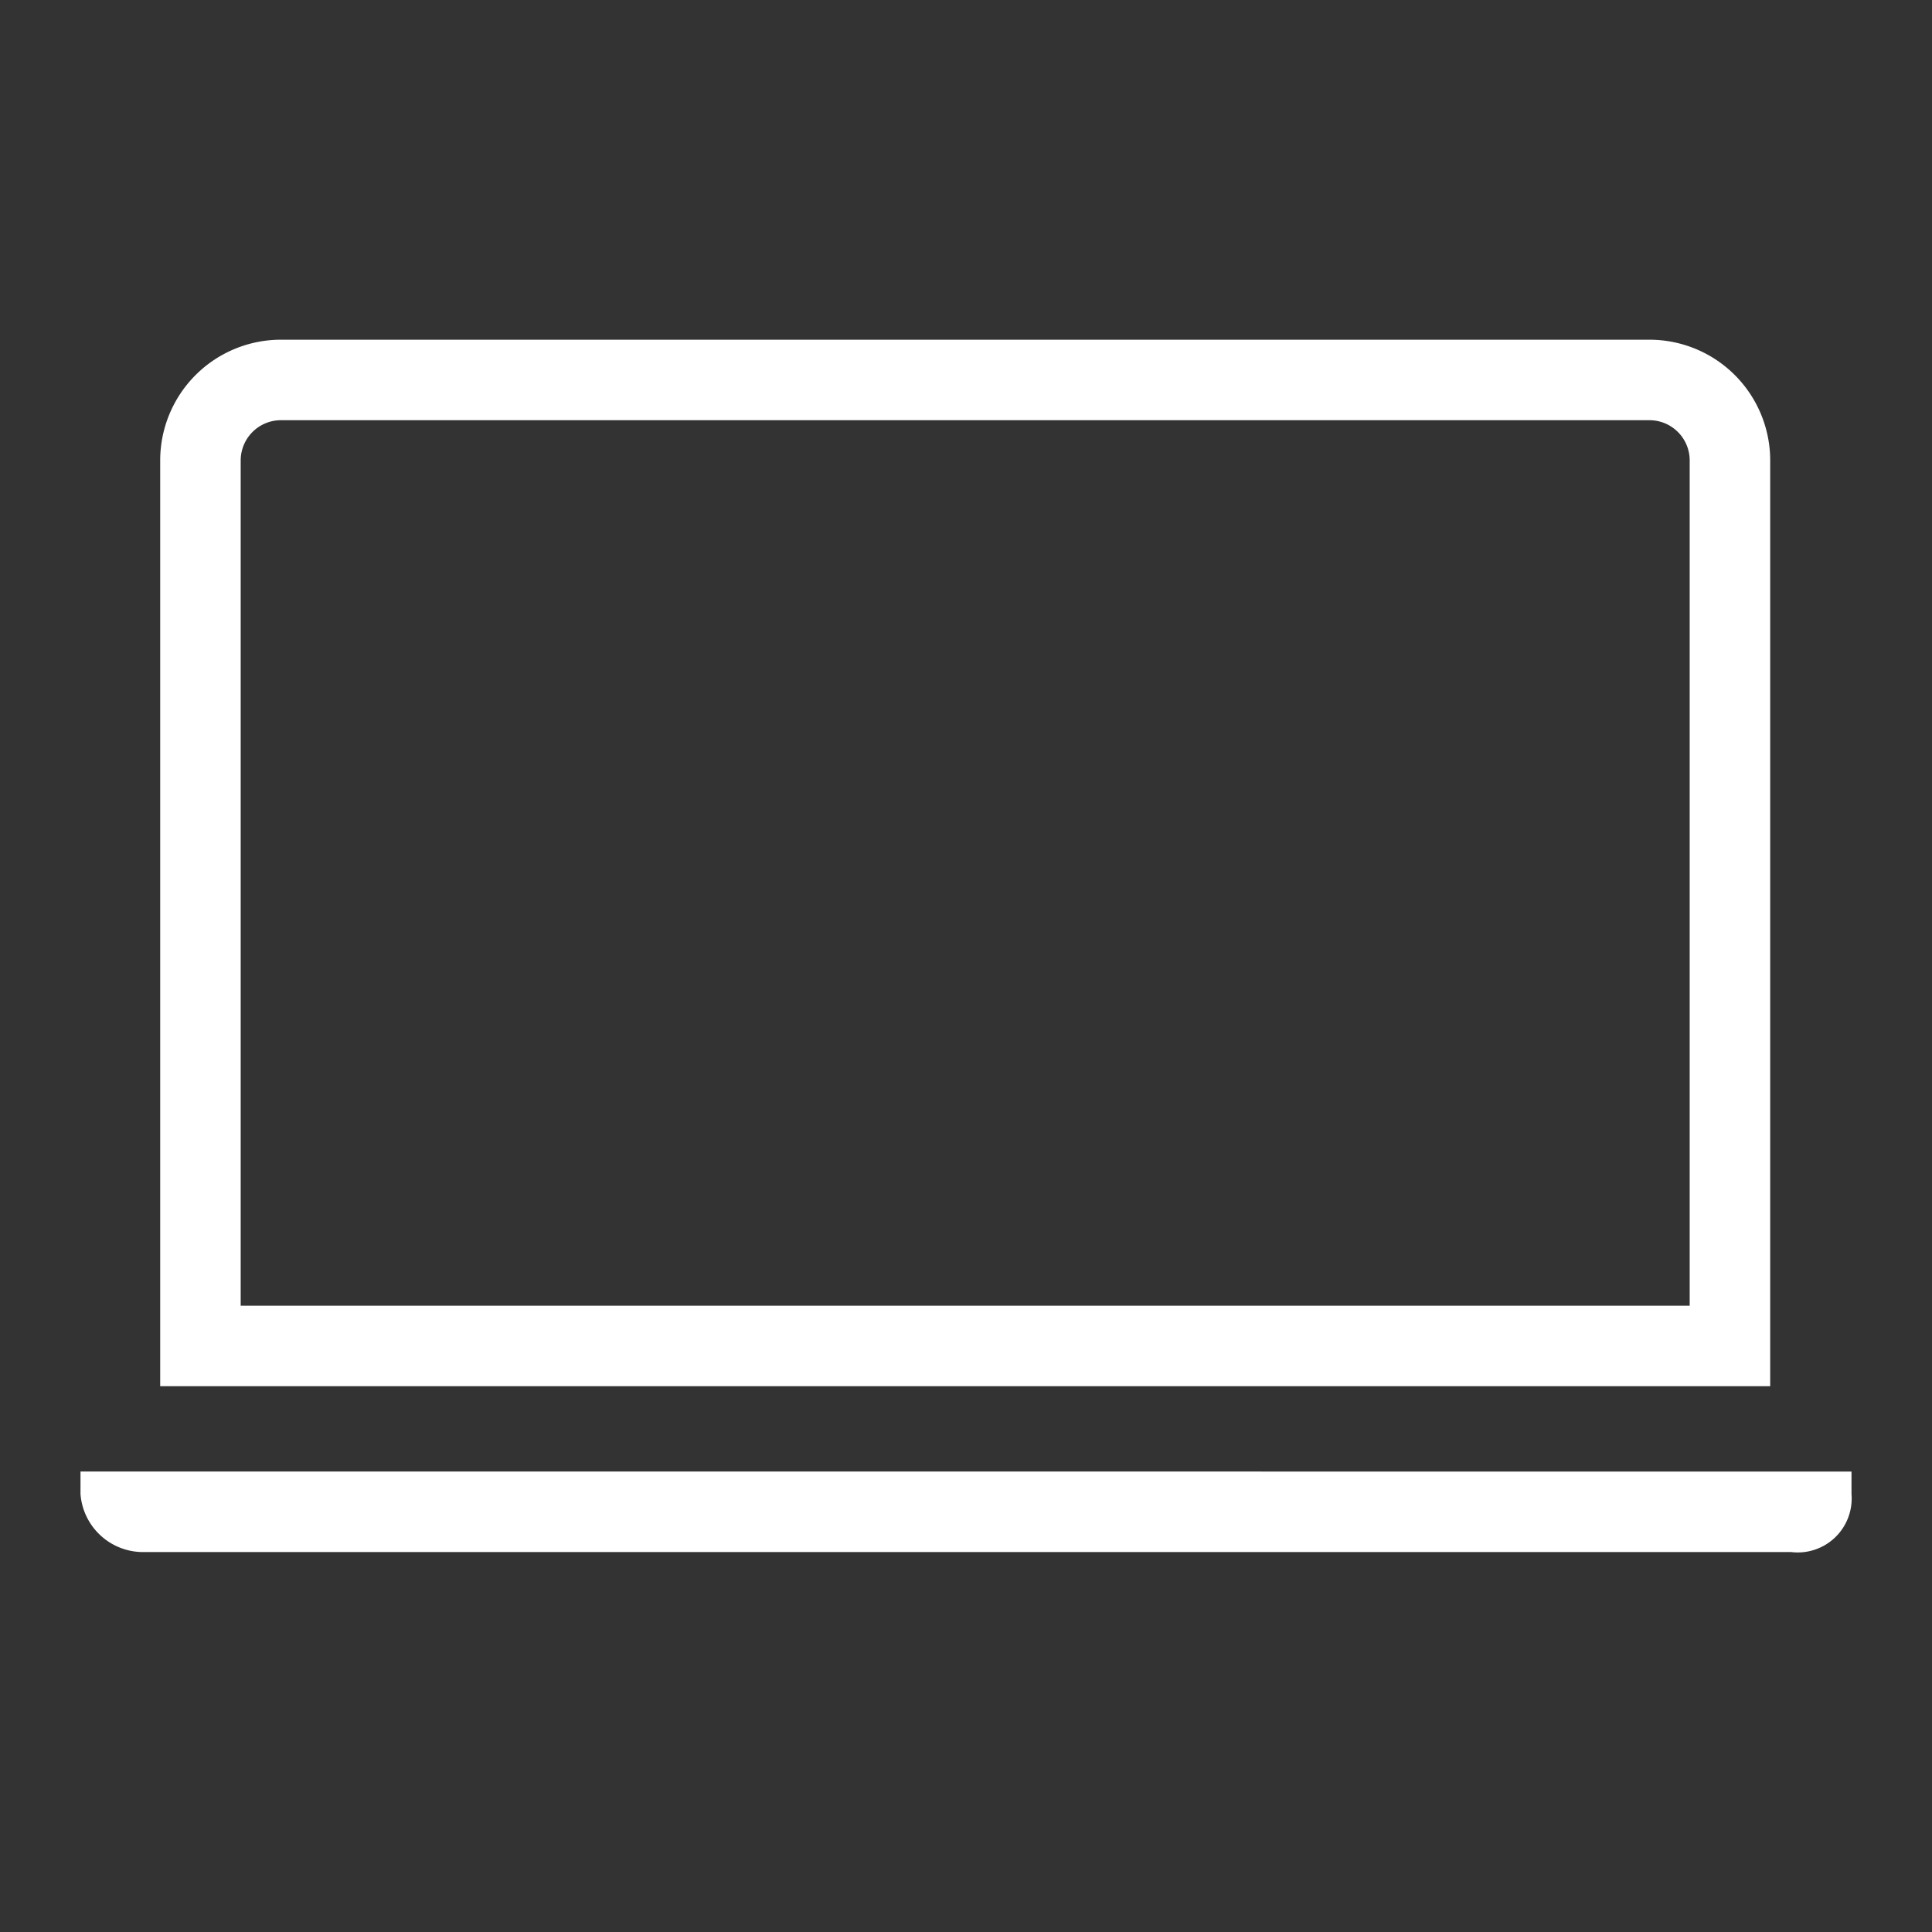 <svg xmlns="http://www.w3.org/2000/svg" width="24" height="24" viewBox="0 0 24 24"><rect x="0" y="0" width="24" height="24" fill="#333333" stroke="none"/><title>Ikonit</title><g id="Work"><path d="M22.25,19.28H1.8a.78.78,0,0,1-.8-.72v-.28H23v.28A.67.67,0,0,1,22.25,19.28Z" style="fill:#fff"/><path d="M3.49,4.72h17a1,1,0,0,1,1,1v11a0,0,0,0,1,0,0h-19a0,0,0,0,1,0,0v-11A1,1,0,0,1,3.49,4.72Z" style="fill:none;stroke:#fff;stroke-miterlimit:10"/></g></svg>
